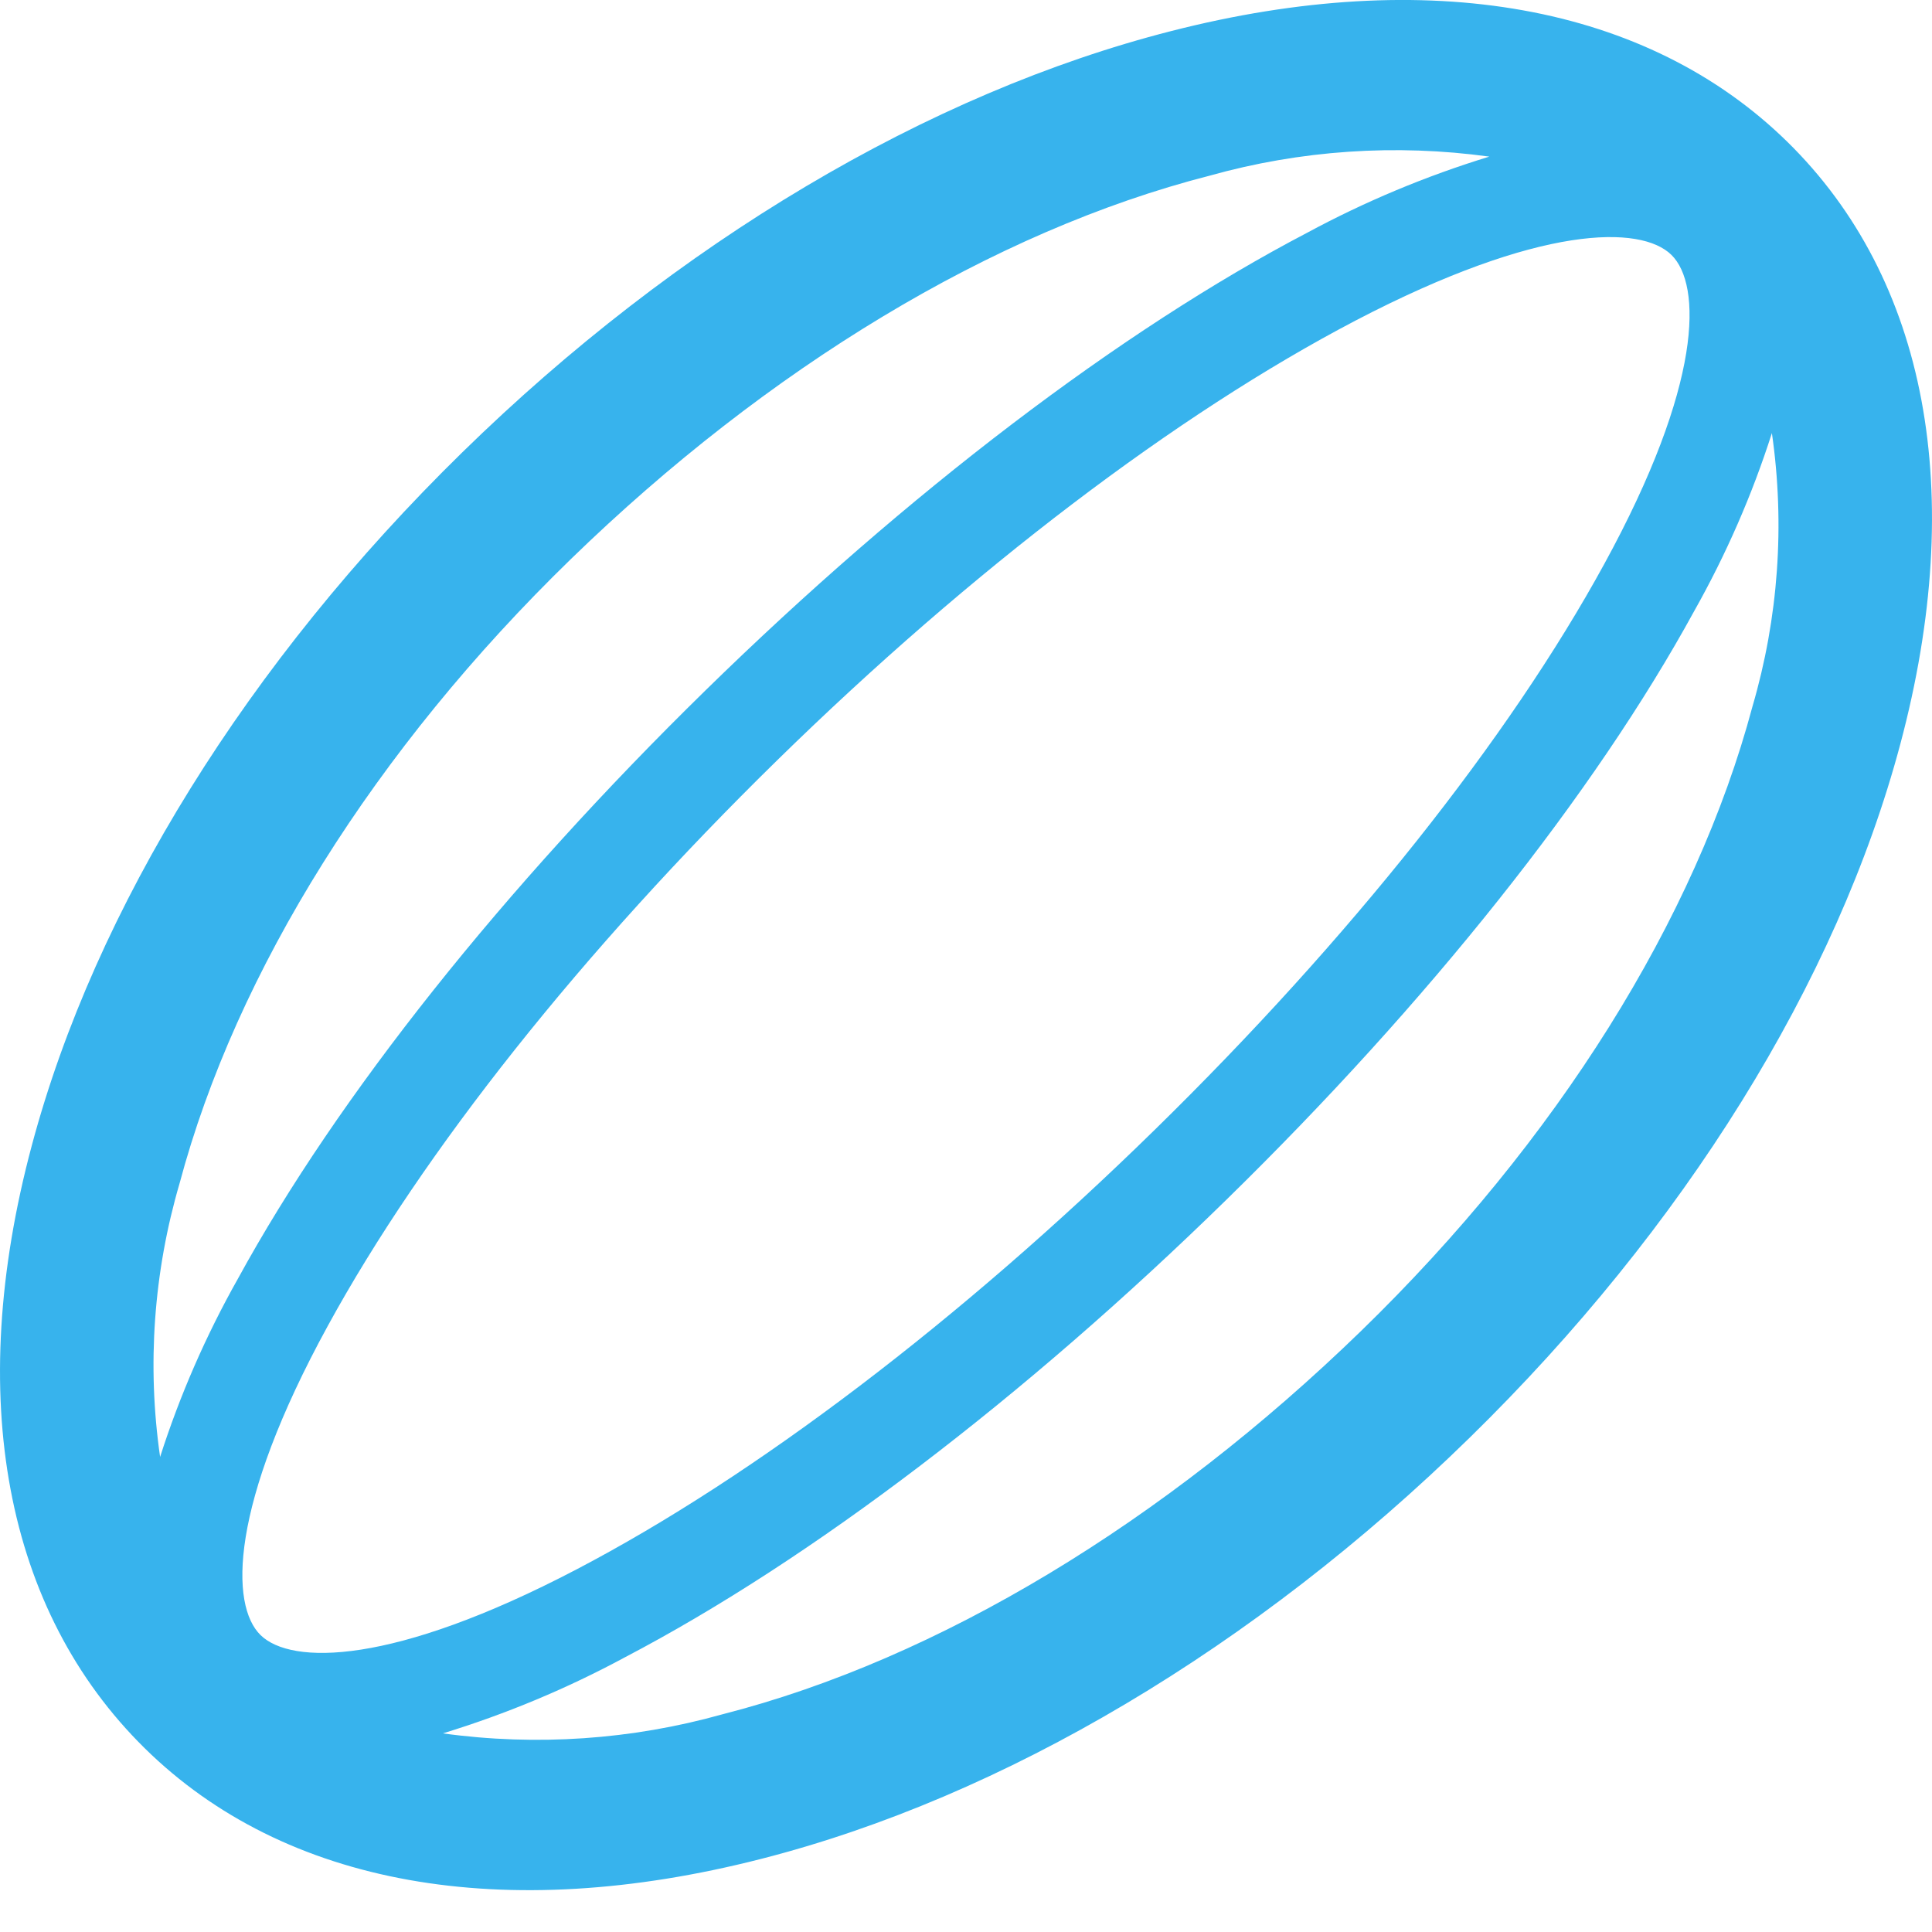 <svg width="46" height="46" viewBox="0 0 46 46" fill="none" xmlns="http://www.w3.org/2000/svg">
<path d="M45.244 17.722C46.844 11.731 45.884 6.637 42.552 3.373C39.22 0.11 34 -0.826 27.884 0.74C22.104 2.215 16.112 5.776 11.008 10.769C5.904 15.762 2.264 21.623 0.756 27.278C-0.844 33.261 0.116 38.348 3.448 41.627C6.78 44.906 12 45.826 18.116 44.261C23.896 42.785 29.888 39.224 34.992 34.231C40.096 29.238 43.736 23.377 45.244 17.722ZM6.204 38.931C5.476 38.219 5.456 35.859 7.804 31.57C10.072 27.419 13.872 22.637 18.504 18.102C23.136 13.567 28.028 9.853 32.272 7.634C36.672 5.337 39.072 5.357 39.796 6.069C40.52 6.781 40.544 9.141 38.196 13.43C35.928 17.581 32.128 22.363 27.496 26.898C22.864 31.433 17.972 35.147 13.728 37.366C9.34 39.663 6.932 39.643 6.204 38.931ZM4.276 28.174C5.624 23.126 8.928 17.84 13.6 13.304C18.272 8.769 23.64 5.502 28.8 4.183C30.963 3.576 33.232 3.422 35.46 3.729C33.956 4.19 32.504 4.796 31.124 5.541C26.68 7.865 21.6 11.739 16.8 16.435C12 21.131 8.04 26.1 5.664 30.447C4.903 31.797 4.283 33.218 3.812 34.689C3.498 32.51 3.656 30.29 4.276 28.174ZM17.2 40.817C15.039 41.423 12.771 41.578 10.544 41.271C12.048 40.81 13.5 40.204 14.88 39.459C19.32 37.135 24.4 33.261 29.2 28.565C34 23.87 37.96 18.9 40.336 14.553C41.097 13.203 41.718 11.782 42.188 10.311C42.502 12.49 42.344 14.71 41.724 16.826C40.376 21.874 37.072 27.16 32.4 31.696C27.728 36.231 22.36 39.498 17.2 40.817Z" fill="#37B3ED"/>
</svg>
